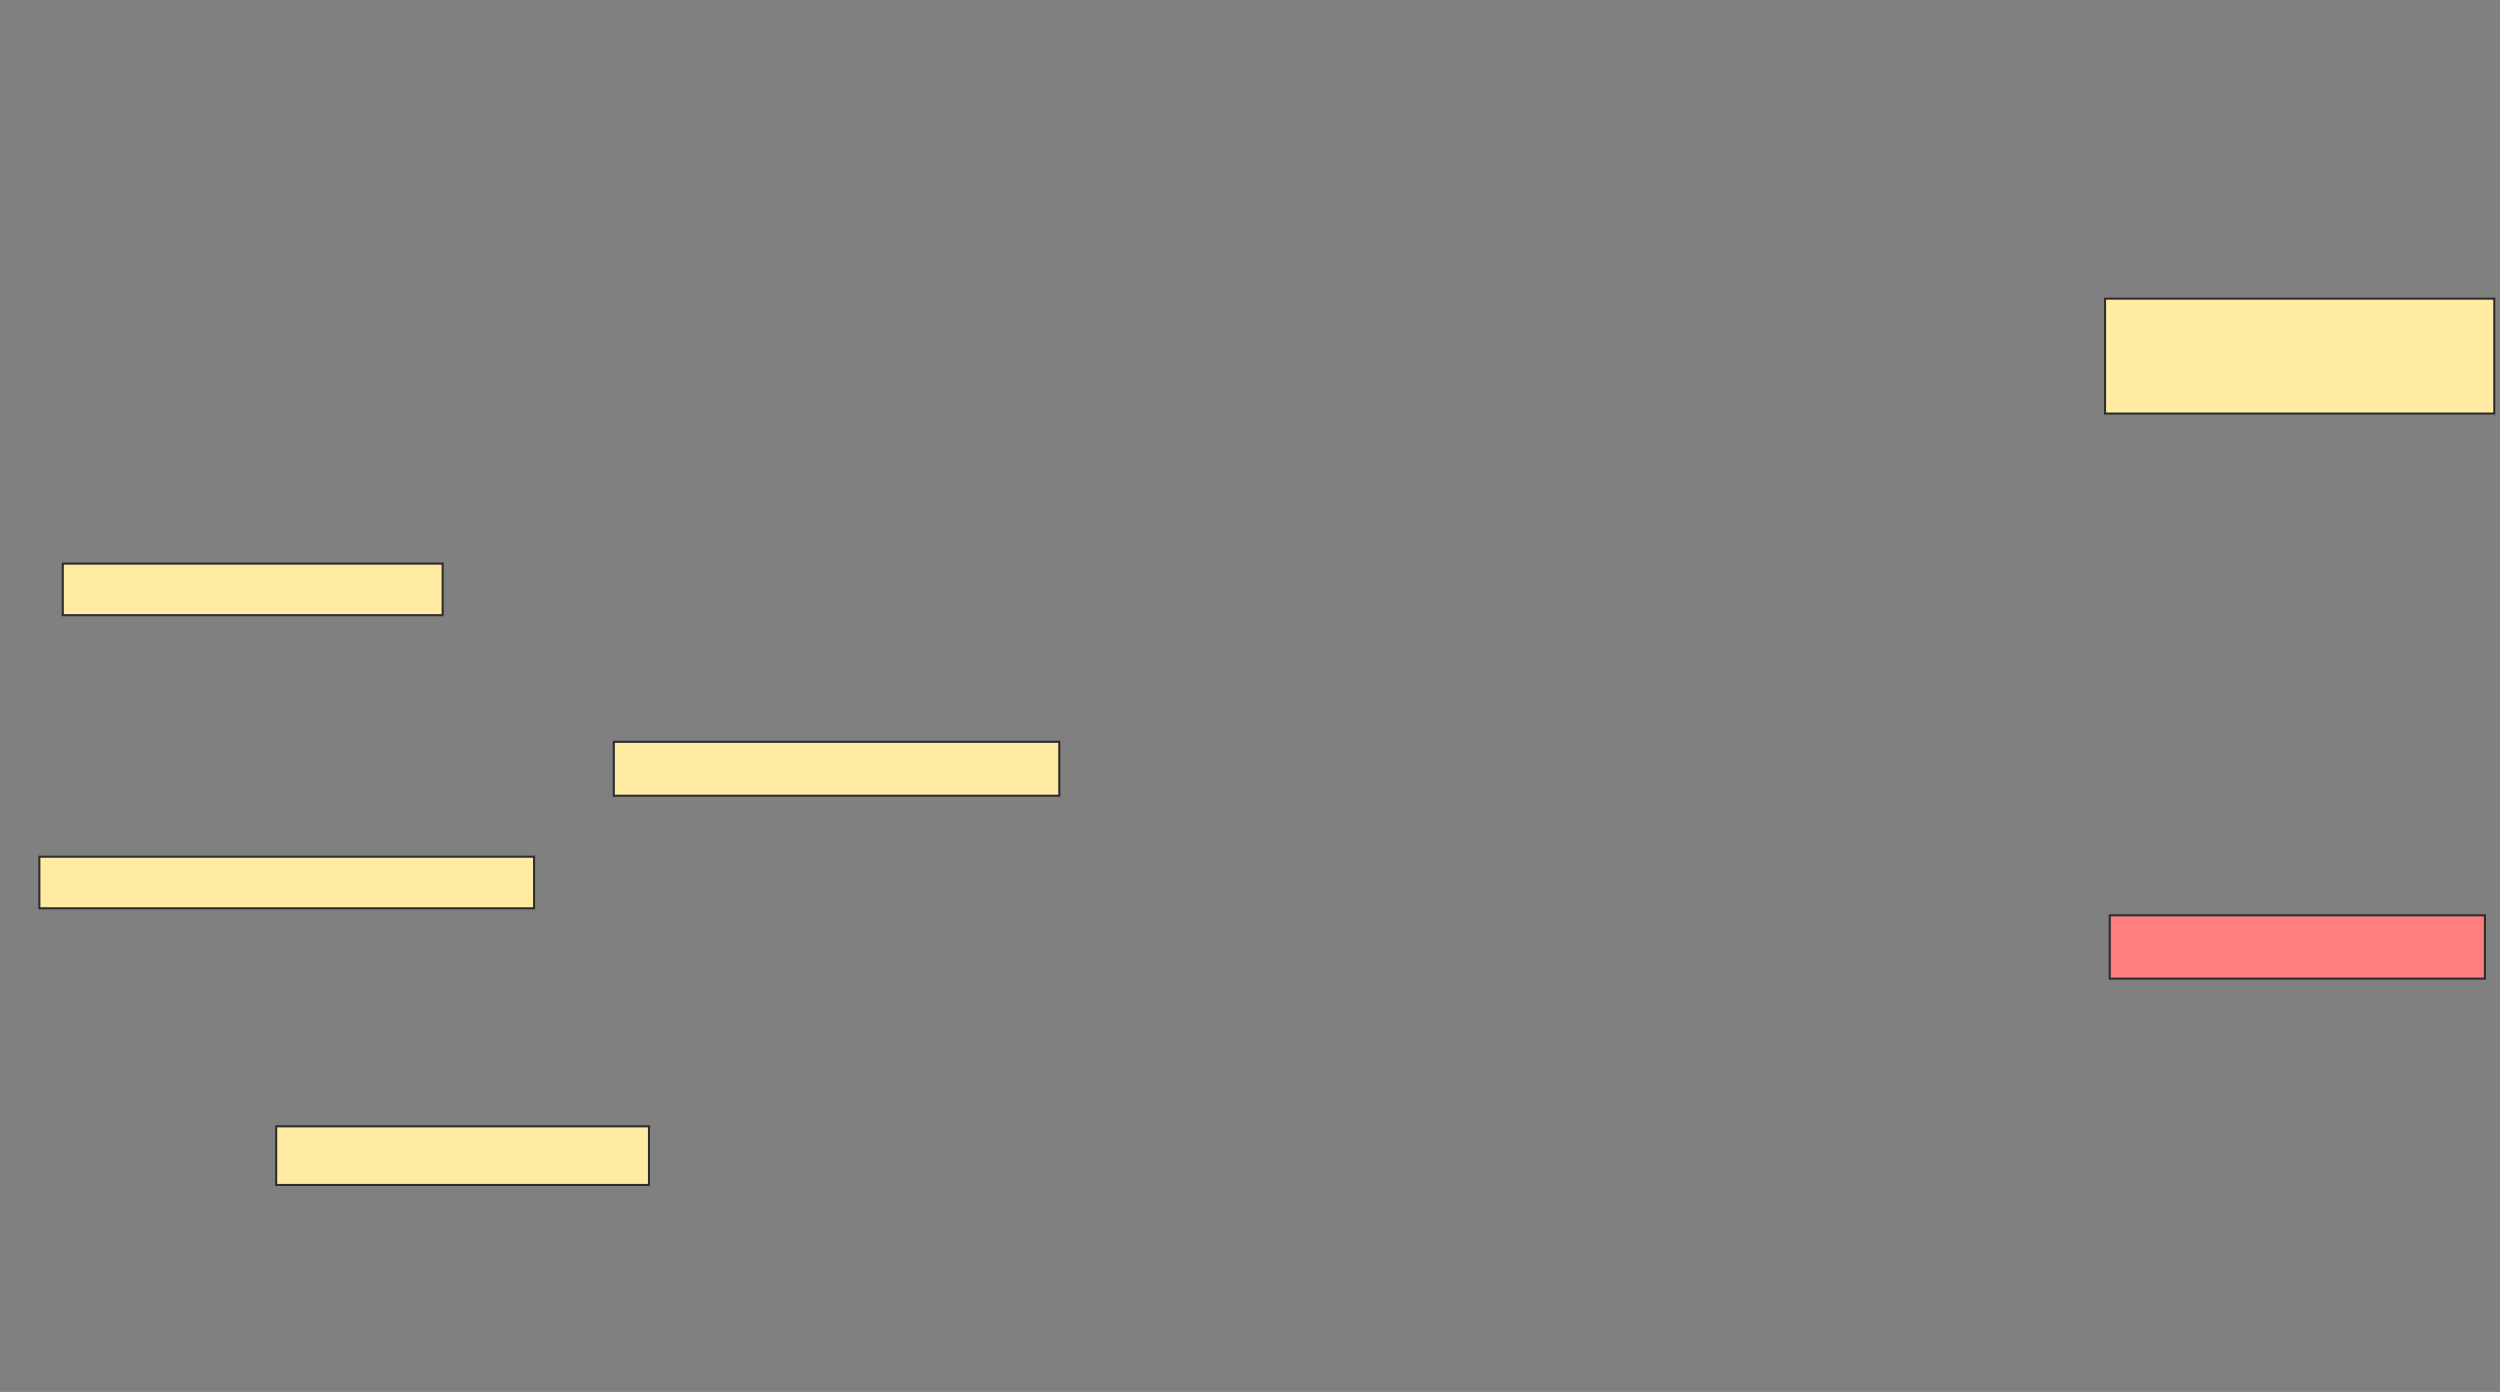 <svg xmlns="http://www.w3.org/2000/svg" width="1198" height="667">
 <rect width="100%" height="100%" fill="#808080" stroke="none"/>
 <!-- Created with Image Occlusion Enhanced -->
 <g>
  <title>Labels</title>
 </g>
 <g>
  <title>Masks</title>
  
  <rect id="6683d75708ee424f904bc09192f4ad24-ao-1" height="55.056" width="186.517" y="143.112" x="1008.742" stroke="#2D2D2D" fill="#FFEBA2"/>
  <rect id="6683d75708ee424f904bc09192f4ad24-ao-2" height="30.337" width="179.775" y="438.618" x="1010.989" stroke="#2D2D2D" fill="#FF7E7E" class="qshape"/>
  <g id="6683d75708ee424f904bc09192f4ad24-ao-3">
   <rect height="24.719" width="182.022" y="270.079" x="30.09" stroke="#2D2D2D" fill="#FFEBA2"/>
   <rect height="25.843" width="213.483" y="355.472" x="294.135" stroke="#2D2D2D" fill="#FFEBA2"/>
   <rect height="24.719" width="237.079" y="410.528" x="18.854" stroke="#2D2D2D" fill="#FFEBA2"/>
   <rect height="28.09" width="178.652" y="539.742" x="132.337" stroke="#2D2D2D" fill="#FFEBA2"/>
  </g>
 </g>
</svg>